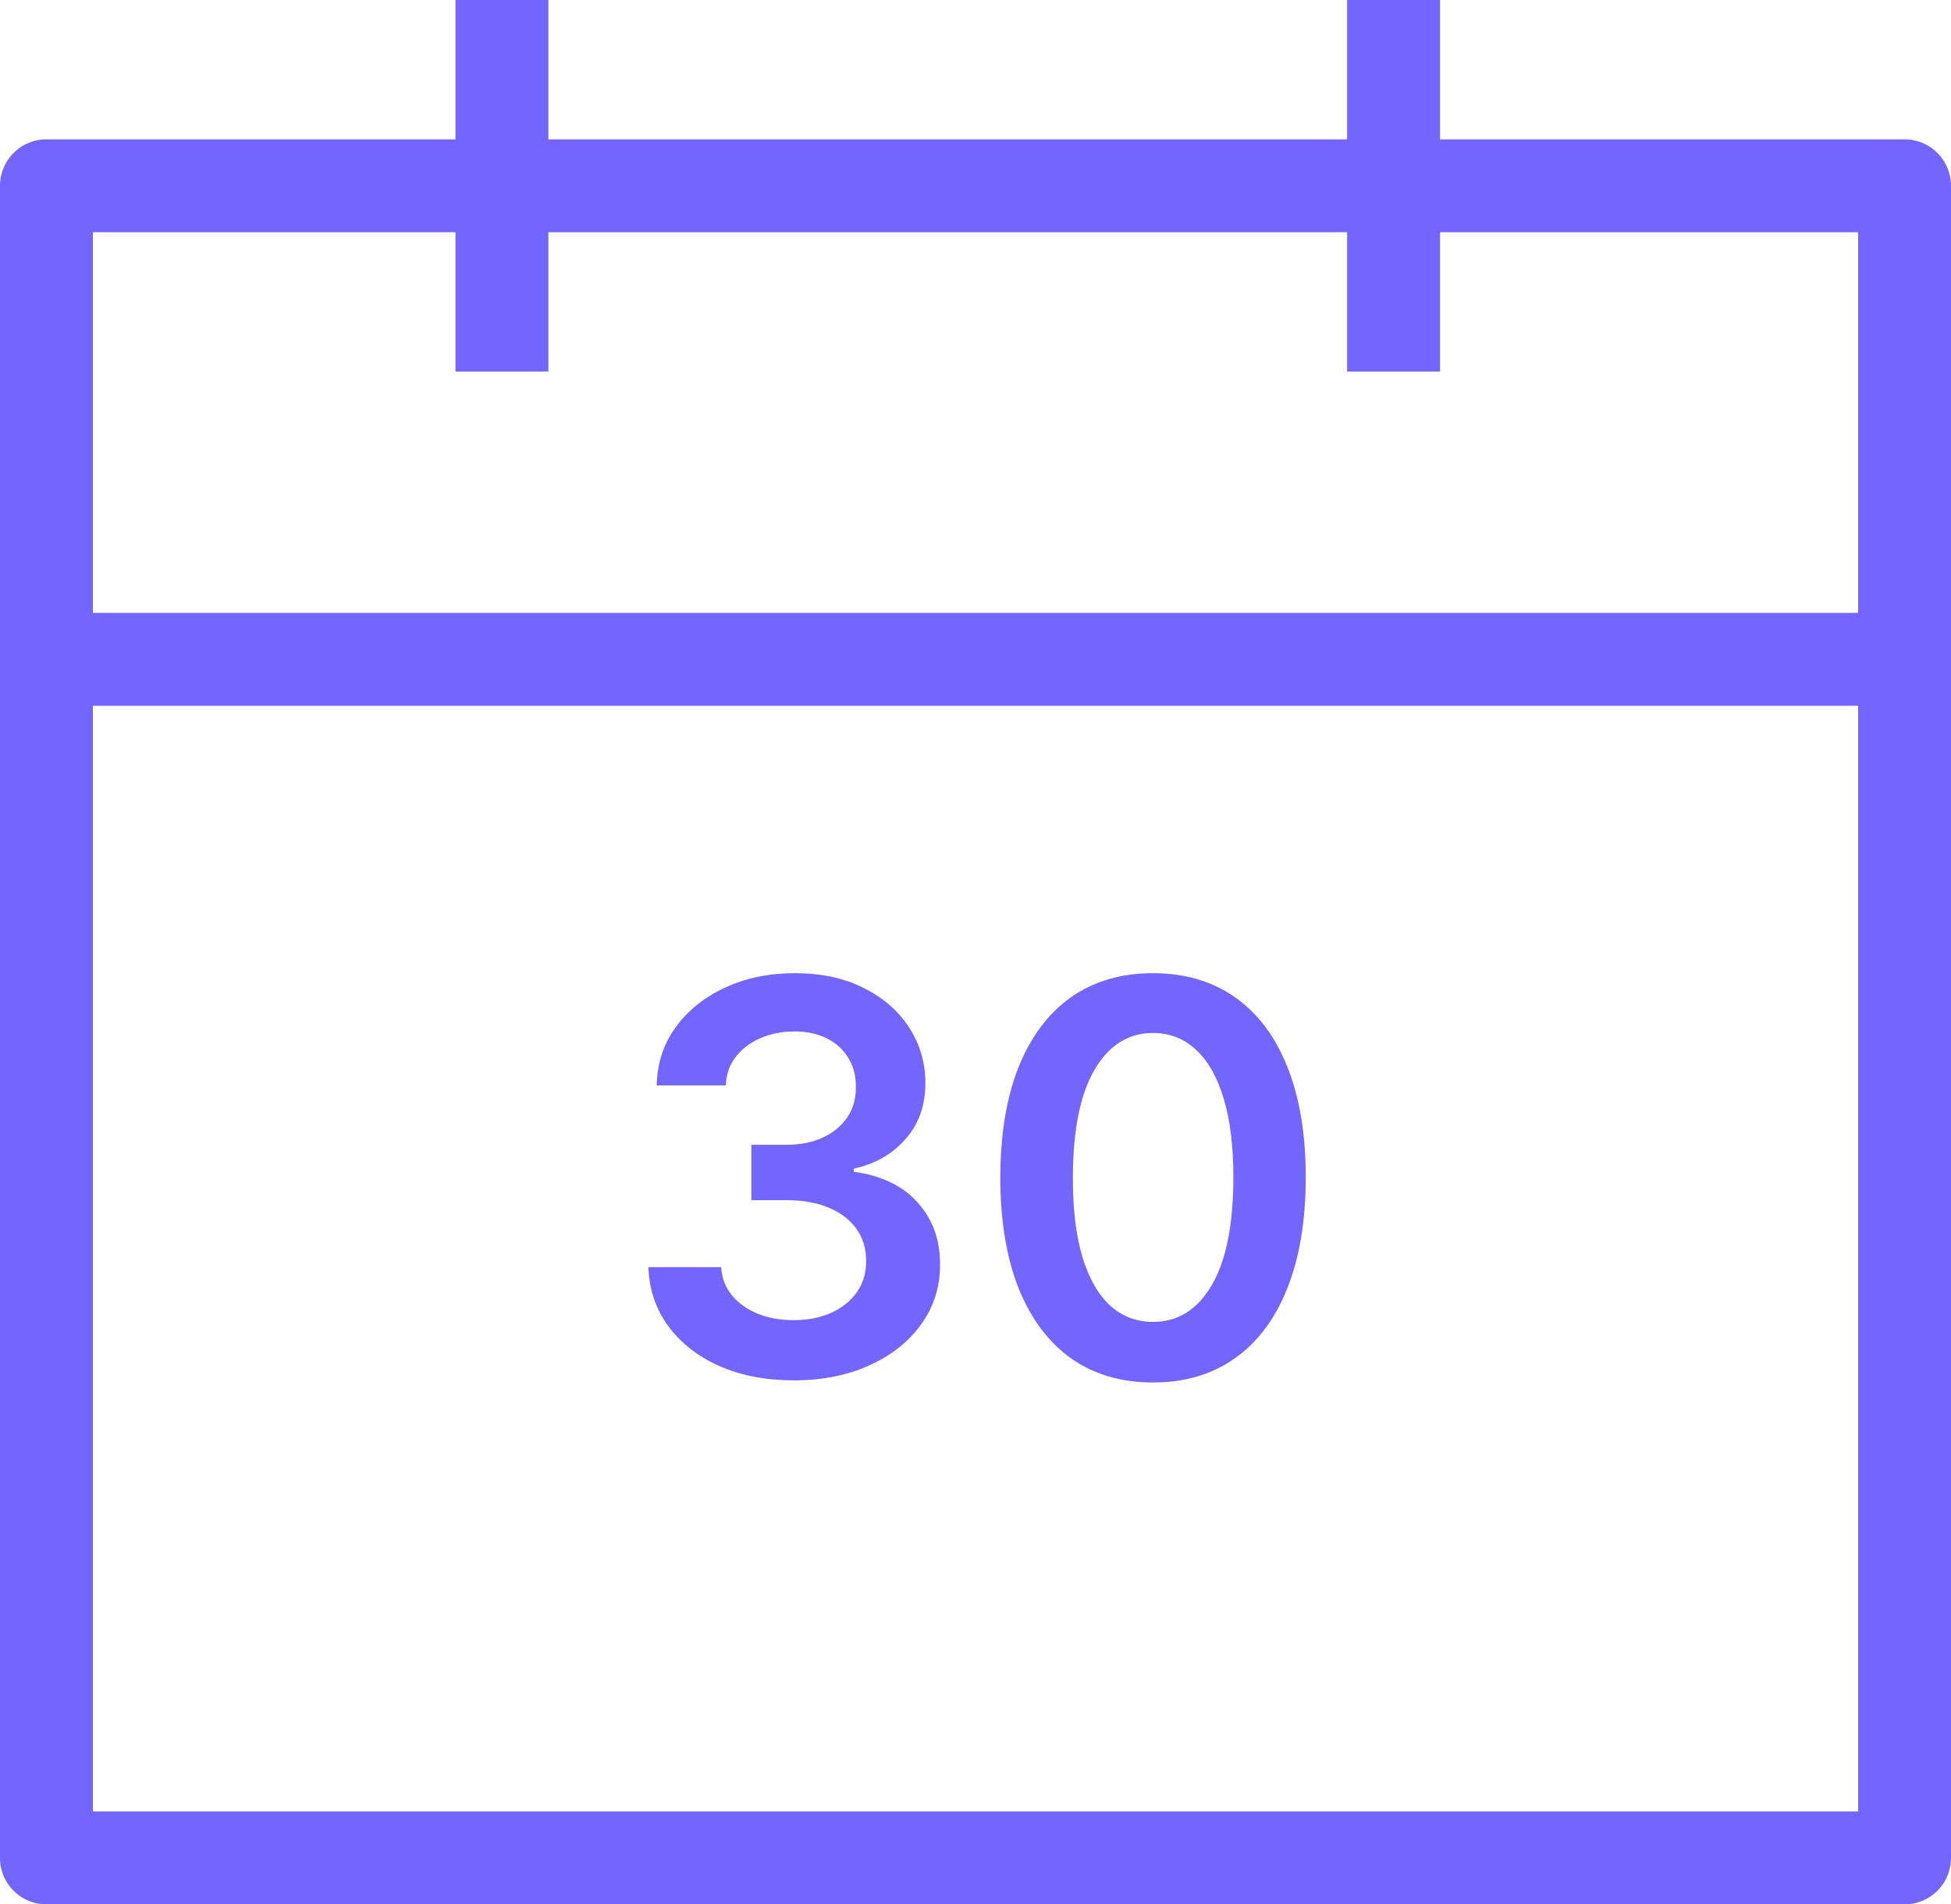 <svg width="42" height="41" viewBox="0 0 42 41" fill="none" xmlns="http://www.w3.org/2000/svg">
<line x1="30" y1="4.37117e-08" x2="30" y2="8" stroke="#7266FC" stroke-width="2"/>
<path d="M1 4H41V40H1V4Z" stroke="#7266FC" stroke-width="2" stroke-linejoin="round"/>
<line x1="10.805" y1="4.0349e-08" x2="10.805" y2="8" stroke="#7266FC" stroke-width="2"/>
<line x1="1" y1="14.195" x2="41" y2="14.195" stroke="#7266FC" stroke-width="2"/>
<path d="M17.087 29.718C16.487 29.718 15.954 29.616 15.487 29.41C15.023 29.204 14.657 28.918 14.387 28.552C14.118 28.185 13.975 27.761 13.958 27.281H15.525C15.539 27.511 15.615 27.713 15.754 27.885C15.893 28.054 16.077 28.186 16.308 28.281C16.539 28.375 16.797 28.422 17.083 28.422C17.389 28.422 17.659 28.37 17.895 28.264C18.132 28.156 18.316 28.006 18.45 27.814C18.583 27.622 18.648 27.402 18.645 27.152C18.648 26.893 18.582 26.666 18.445 26.468C18.309 26.271 18.112 26.117 17.854 26.006C17.598 25.895 17.29 25.839 16.929 25.839H16.175V24.647H16.929C17.226 24.647 17.486 24.596 17.708 24.493C17.933 24.39 18.109 24.246 18.237 24.06C18.365 23.871 18.427 23.653 18.425 23.406C18.427 23.164 18.373 22.954 18.262 22.777C18.154 22.596 18 22.456 17.8 22.356C17.602 22.256 17.37 22.206 17.104 22.206C16.843 22.206 16.601 22.253 16.379 22.347C16.157 22.442 15.977 22.577 15.841 22.752C15.705 22.924 15.633 23.129 15.625 23.368H14.137C14.148 22.89 14.286 22.471 14.55 22.11C14.816 21.746 15.172 21.463 15.616 21.26C16.061 21.054 16.559 20.952 17.112 20.952C17.682 20.952 18.176 21.058 18.596 21.272C19.018 21.483 19.344 21.768 19.575 22.127C19.805 22.485 19.921 22.881 19.921 23.314C19.923 23.795 19.782 24.197 19.495 24.522C19.212 24.847 18.84 25.06 18.379 25.16V25.227C18.979 25.31 19.439 25.532 19.758 25.893C20.08 26.252 20.24 26.697 20.237 27.231C20.237 27.709 20.101 28.136 19.829 28.514C19.559 28.889 19.187 29.183 18.712 29.397C18.24 29.611 17.698 29.718 17.087 29.718ZM24.822 29.764C24.135 29.764 23.547 29.59 23.055 29.243C22.566 28.893 22.19 28.389 21.926 27.731C21.665 27.07 21.534 26.274 21.534 25.343C21.537 24.413 21.669 23.621 21.93 22.968C22.194 22.313 22.57 21.813 23.059 21.468C23.551 21.124 24.138 20.952 24.822 20.952C25.505 20.952 26.092 21.124 26.584 21.468C27.076 21.813 27.452 22.313 27.713 22.968C27.977 23.624 28.109 24.416 28.109 25.343C28.109 26.277 27.977 27.074 27.713 27.735C27.452 28.393 27.076 28.896 26.584 29.243C26.095 29.59 25.508 29.764 24.822 29.764ZM24.822 28.46C25.355 28.46 25.776 28.197 26.084 27.672C26.395 27.145 26.551 26.368 26.551 25.343C26.551 24.666 26.48 24.096 26.338 23.635C26.197 23.174 25.997 22.827 25.738 22.593C25.48 22.357 25.174 22.239 24.822 22.239C24.291 22.239 23.872 22.503 23.563 23.031C23.255 23.556 23.099 24.327 23.096 25.343C23.094 26.024 23.162 26.596 23.301 27.06C23.442 27.524 23.642 27.874 23.901 28.11C24.159 28.343 24.466 28.46 24.822 28.46Z" fill="#7266FC"/>
</svg>
